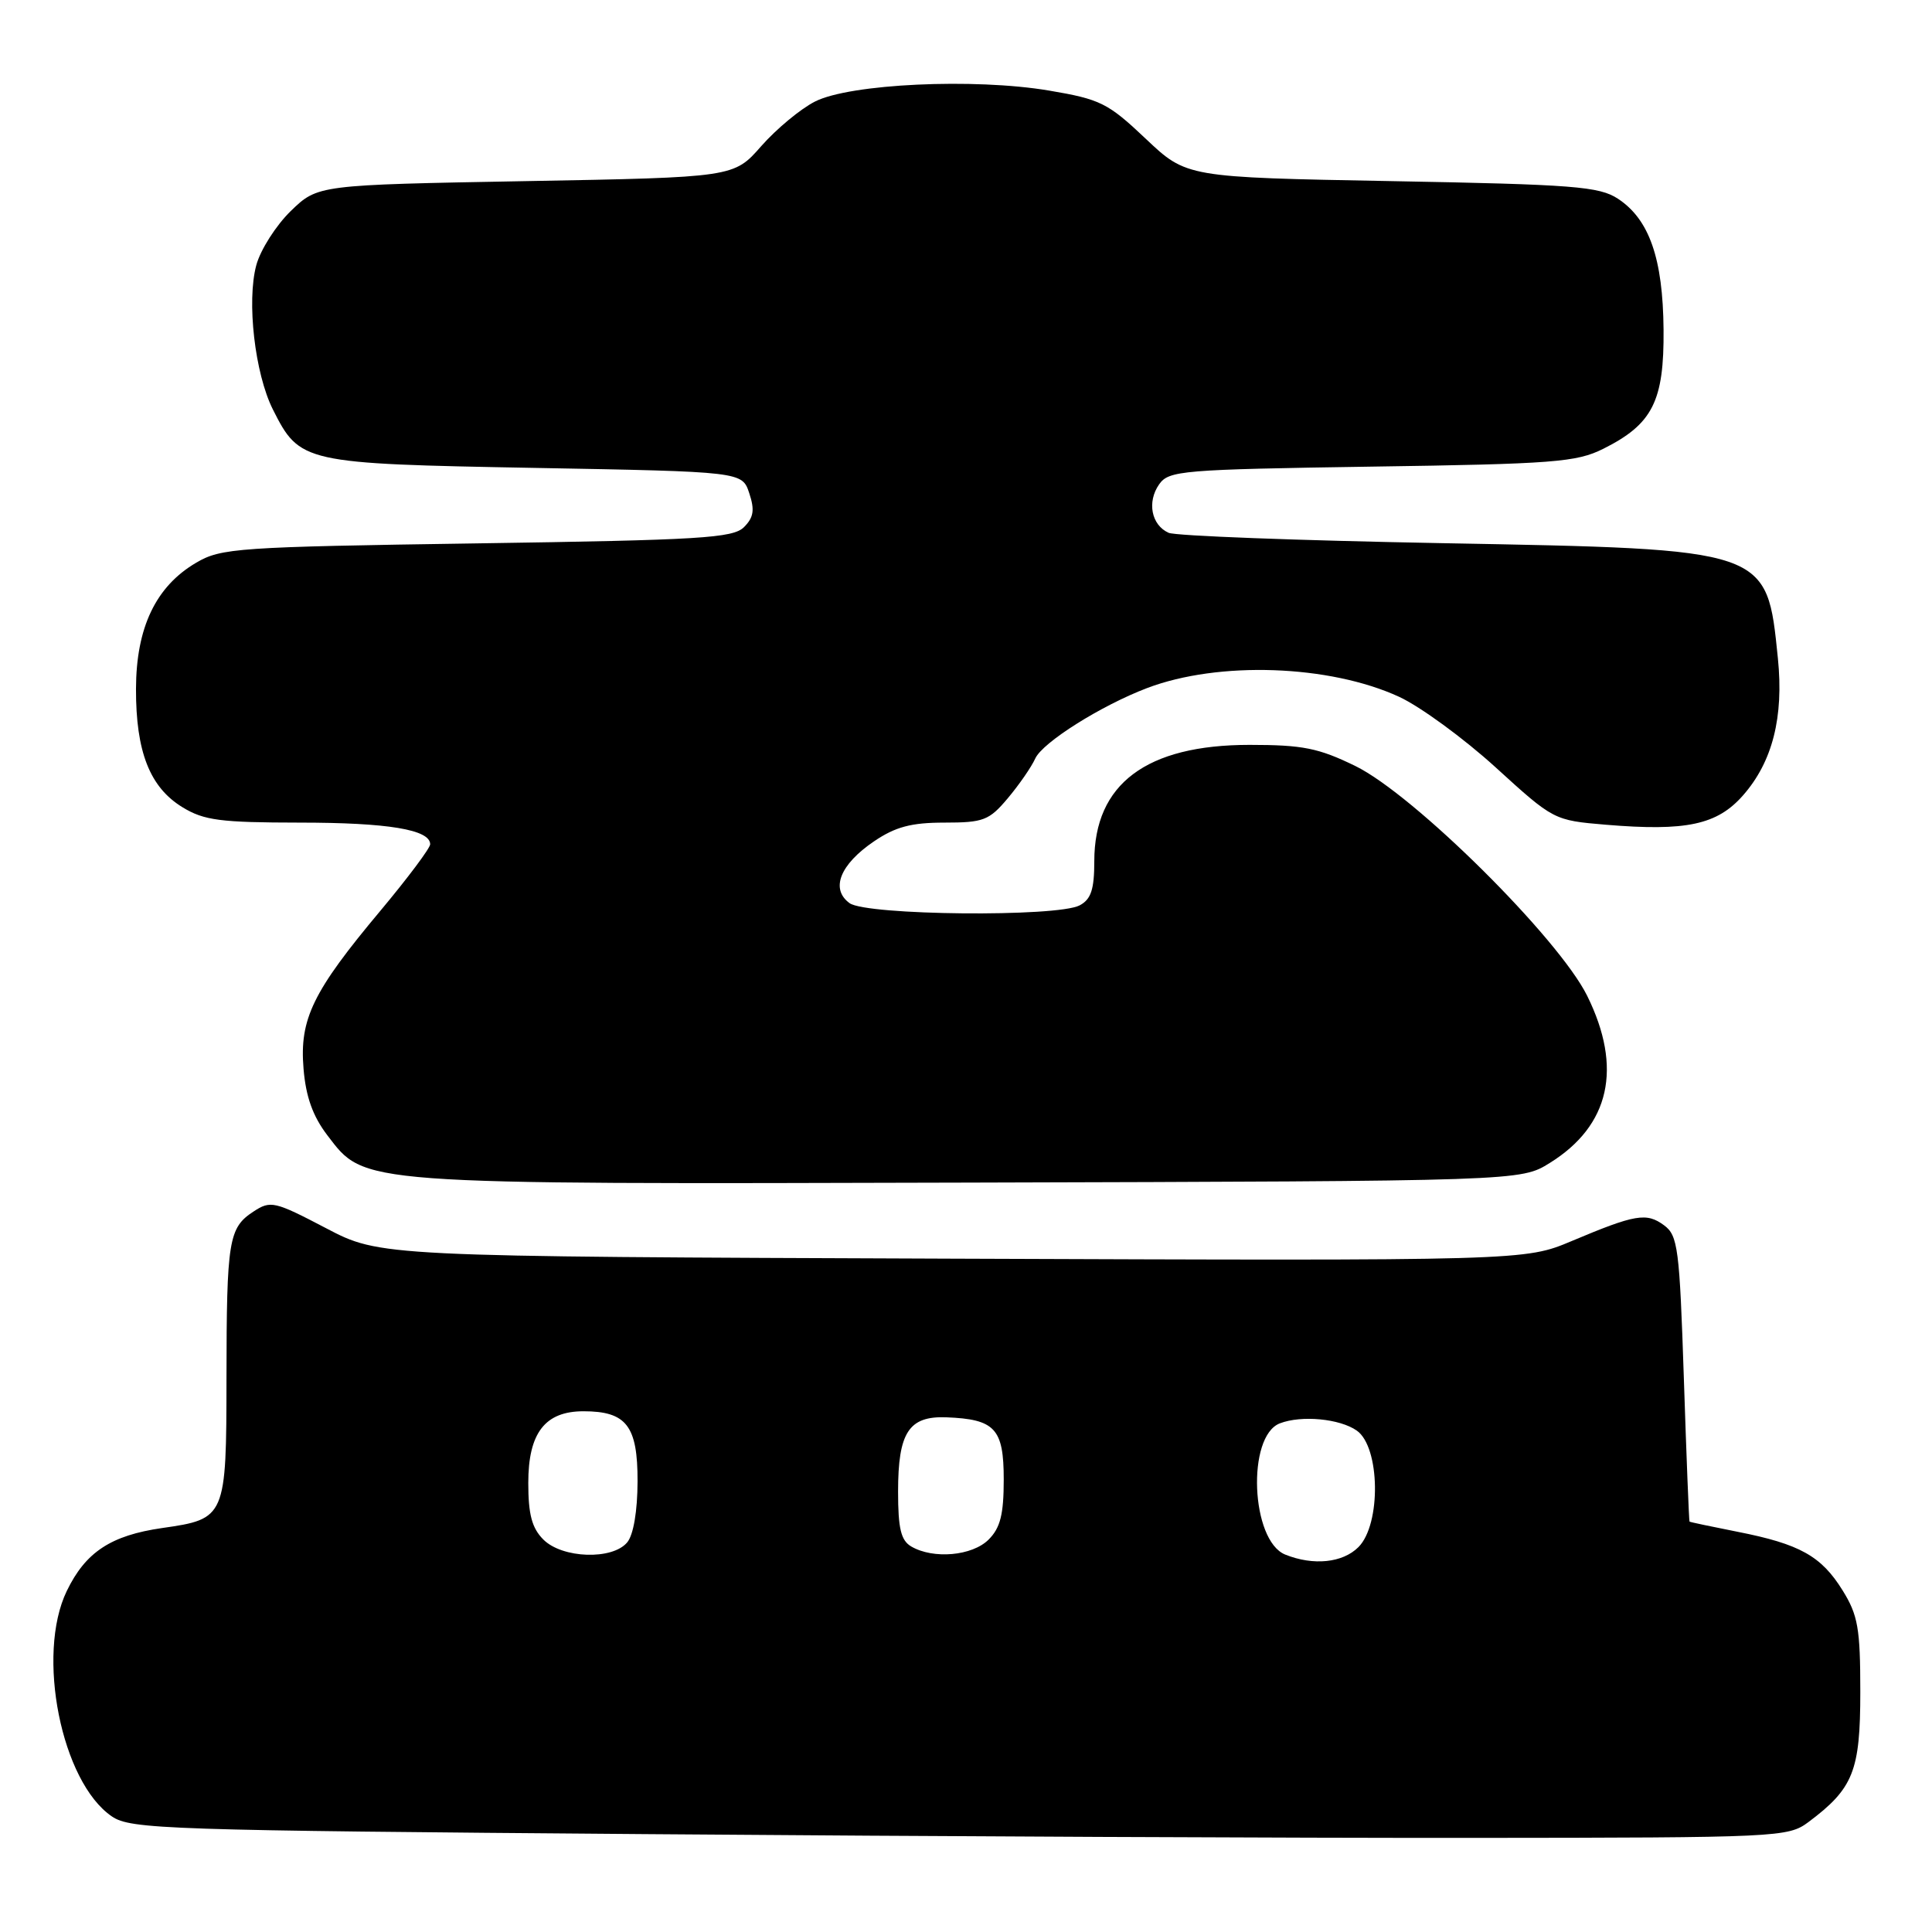 <?xml version="1.0" encoding="UTF-8" standalone="no"?>
<!DOCTYPE svg PUBLIC "-//W3C//DTD SVG 1.1//EN" "http://www.w3.org/Graphics/SVG/1.1/DTD/svg11.dtd" >
<svg xmlns="http://www.w3.org/2000/svg" xmlns:xlink="http://www.w3.org/1999/xlink" version="1.1" viewBox="0 0 256 256">
 <g >
 <path fill="currentColor"
d=" M 239.62 241.44 C 245.58 236.98 246.50 234.68 246.50 224.18 C 246.50 215.76 246.19 214.01 244.15 210.73 C 241.33 206.18 238.47 204.59 230.24 202.97 C 226.81 202.29 223.94 201.69 223.87 201.62 C 223.80 201.55 223.46 193.03 223.12 182.67 C 222.55 165.39 222.33 163.71 220.50 162.36 C 218.17 160.64 216.70 160.89 208.27 164.44 C 202.05 167.06 202.05 167.06 126.21 166.78 C 50.37 166.50 50.37 166.50 43.18 162.73 C 36.38 159.17 35.85 159.05 33.60 160.53 C 30.29 162.69 30.03 164.31 30.01 182.60 C 30.00 201.07 29.91 201.27 21.50 202.47 C 14.69 203.45 11.34 205.66 8.85 210.81 C 4.76 219.26 8.13 236.14 14.83 240.69 C 17.32 242.38 22.01 242.54 85.50 243.03 C 122.90 243.33 172.26 243.55 195.18 243.53 C 235.69 243.50 236.93 243.44 239.62 241.44 Z  M 205.35 154.10 C 213.32 149.15 215.03 141.50 210.31 131.95 C 206.52 124.30 187.37 105.31 179.61 101.51 C 174.72 99.12 172.63 98.70 165.57 98.70 C 151.90 98.70 145.00 103.87 145.00 114.11 C 145.00 117.85 144.57 119.16 143.07 119.96 C 140.11 121.55 114.80 121.30 112.57 119.67 C 110.01 117.80 111.30 114.55 115.80 111.49 C 118.64 109.56 120.74 109.00 125.14 109.00 C 130.31 109.00 131.07 108.71 133.53 105.78 C 135.03 104.00 136.67 101.63 137.18 100.50 C 138.16 98.36 145.90 93.49 152.00 91.17 C 161.48 87.57 176.16 88.08 185.39 92.33 C 188.20 93.63 193.96 97.84 198.19 101.69 C 205.85 108.67 205.90 108.70 212.77 109.28 C 223.44 110.17 227.53 109.30 230.97 105.38 C 234.87 100.94 236.37 95.02 235.58 87.23 C 234.09 72.64 234.48 72.78 191.00 71.97 C 172.03 71.62 155.76 71.01 154.85 70.60 C 152.56 69.58 151.96 66.51 153.59 64.18 C 154.87 62.35 156.57 62.21 181.73 61.83 C 205.88 61.48 208.89 61.24 212.44 59.47 C 218.98 56.20 220.51 53.17 220.43 43.68 C 220.35 34.25 218.54 29.06 214.38 26.33 C 211.91 24.71 208.54 24.44 184.41 24.00 C 157.22 23.50 157.22 23.50 151.80 18.37 C 146.80 13.64 145.80 13.15 139.00 12.00 C 129.09 10.33 112.63 11.10 108.00 13.45 C 106.08 14.42 102.87 17.09 100.87 19.36 C 97.24 23.50 97.24 23.50 69.67 24.00 C 42.11 24.50 42.11 24.50 38.53 27.96 C 36.57 29.87 34.51 33.10 33.96 35.14 C 32.67 39.93 33.77 49.48 36.15 54.24 C 39.72 61.34 40.16 61.44 70.87 62.00 C 98.34 62.50 98.34 62.50 99.28 65.35 C 100.02 67.57 99.87 68.56 98.58 69.85 C 97.13 71.30 92.80 71.56 63.22 72.00 C 31.49 72.47 29.29 72.62 26.00 74.56 C 20.64 77.70 18.04 83.16 18.02 91.28 C 18.00 99.61 19.85 104.33 24.19 106.97 C 27.03 108.71 29.23 108.99 39.68 109.00 C 51.42 109.00 57.00 109.93 57.00 111.87 C 57.00 112.38 54.04 116.33 50.43 120.65 C 41.45 131.37 39.67 135.02 40.22 141.60 C 40.52 145.31 41.45 147.90 43.36 150.41 C 48.41 157.02 46.94 156.92 128.50 156.70 C 201.50 156.50 201.50 156.50 205.35 154.10 Z  M 170.30 205.99 C 165.74 204.15 165.17 190.30 169.59 188.60 C 172.46 187.50 177.52 187.98 179.78 189.56 C 182.88 191.73 183.03 201.97 180.00 205.00 C 177.91 207.09 174.03 207.49 170.30 205.99 Z  M 72.00 204.00 C 70.48 202.48 70.00 200.67 70.00 196.50 C 70.00 189.88 72.21 187.00 77.31 187.00 C 83.01 187.00 84.50 188.93 84.48 196.29 C 84.47 200.22 83.94 203.37 83.11 204.37 C 81.15 206.73 74.51 206.51 72.00 204.00 Z  M 120.75 204.92 C 119.38 204.12 119.00 202.55 119.00 197.64 C 119.00 189.81 120.42 187.62 125.37 187.80 C 131.85 188.05 133.00 189.29 133.00 196.04 C 133.00 200.67 132.55 202.45 131.00 204.00 C 128.83 206.17 123.68 206.63 120.75 204.92 Z "/>
</g>
</svg>